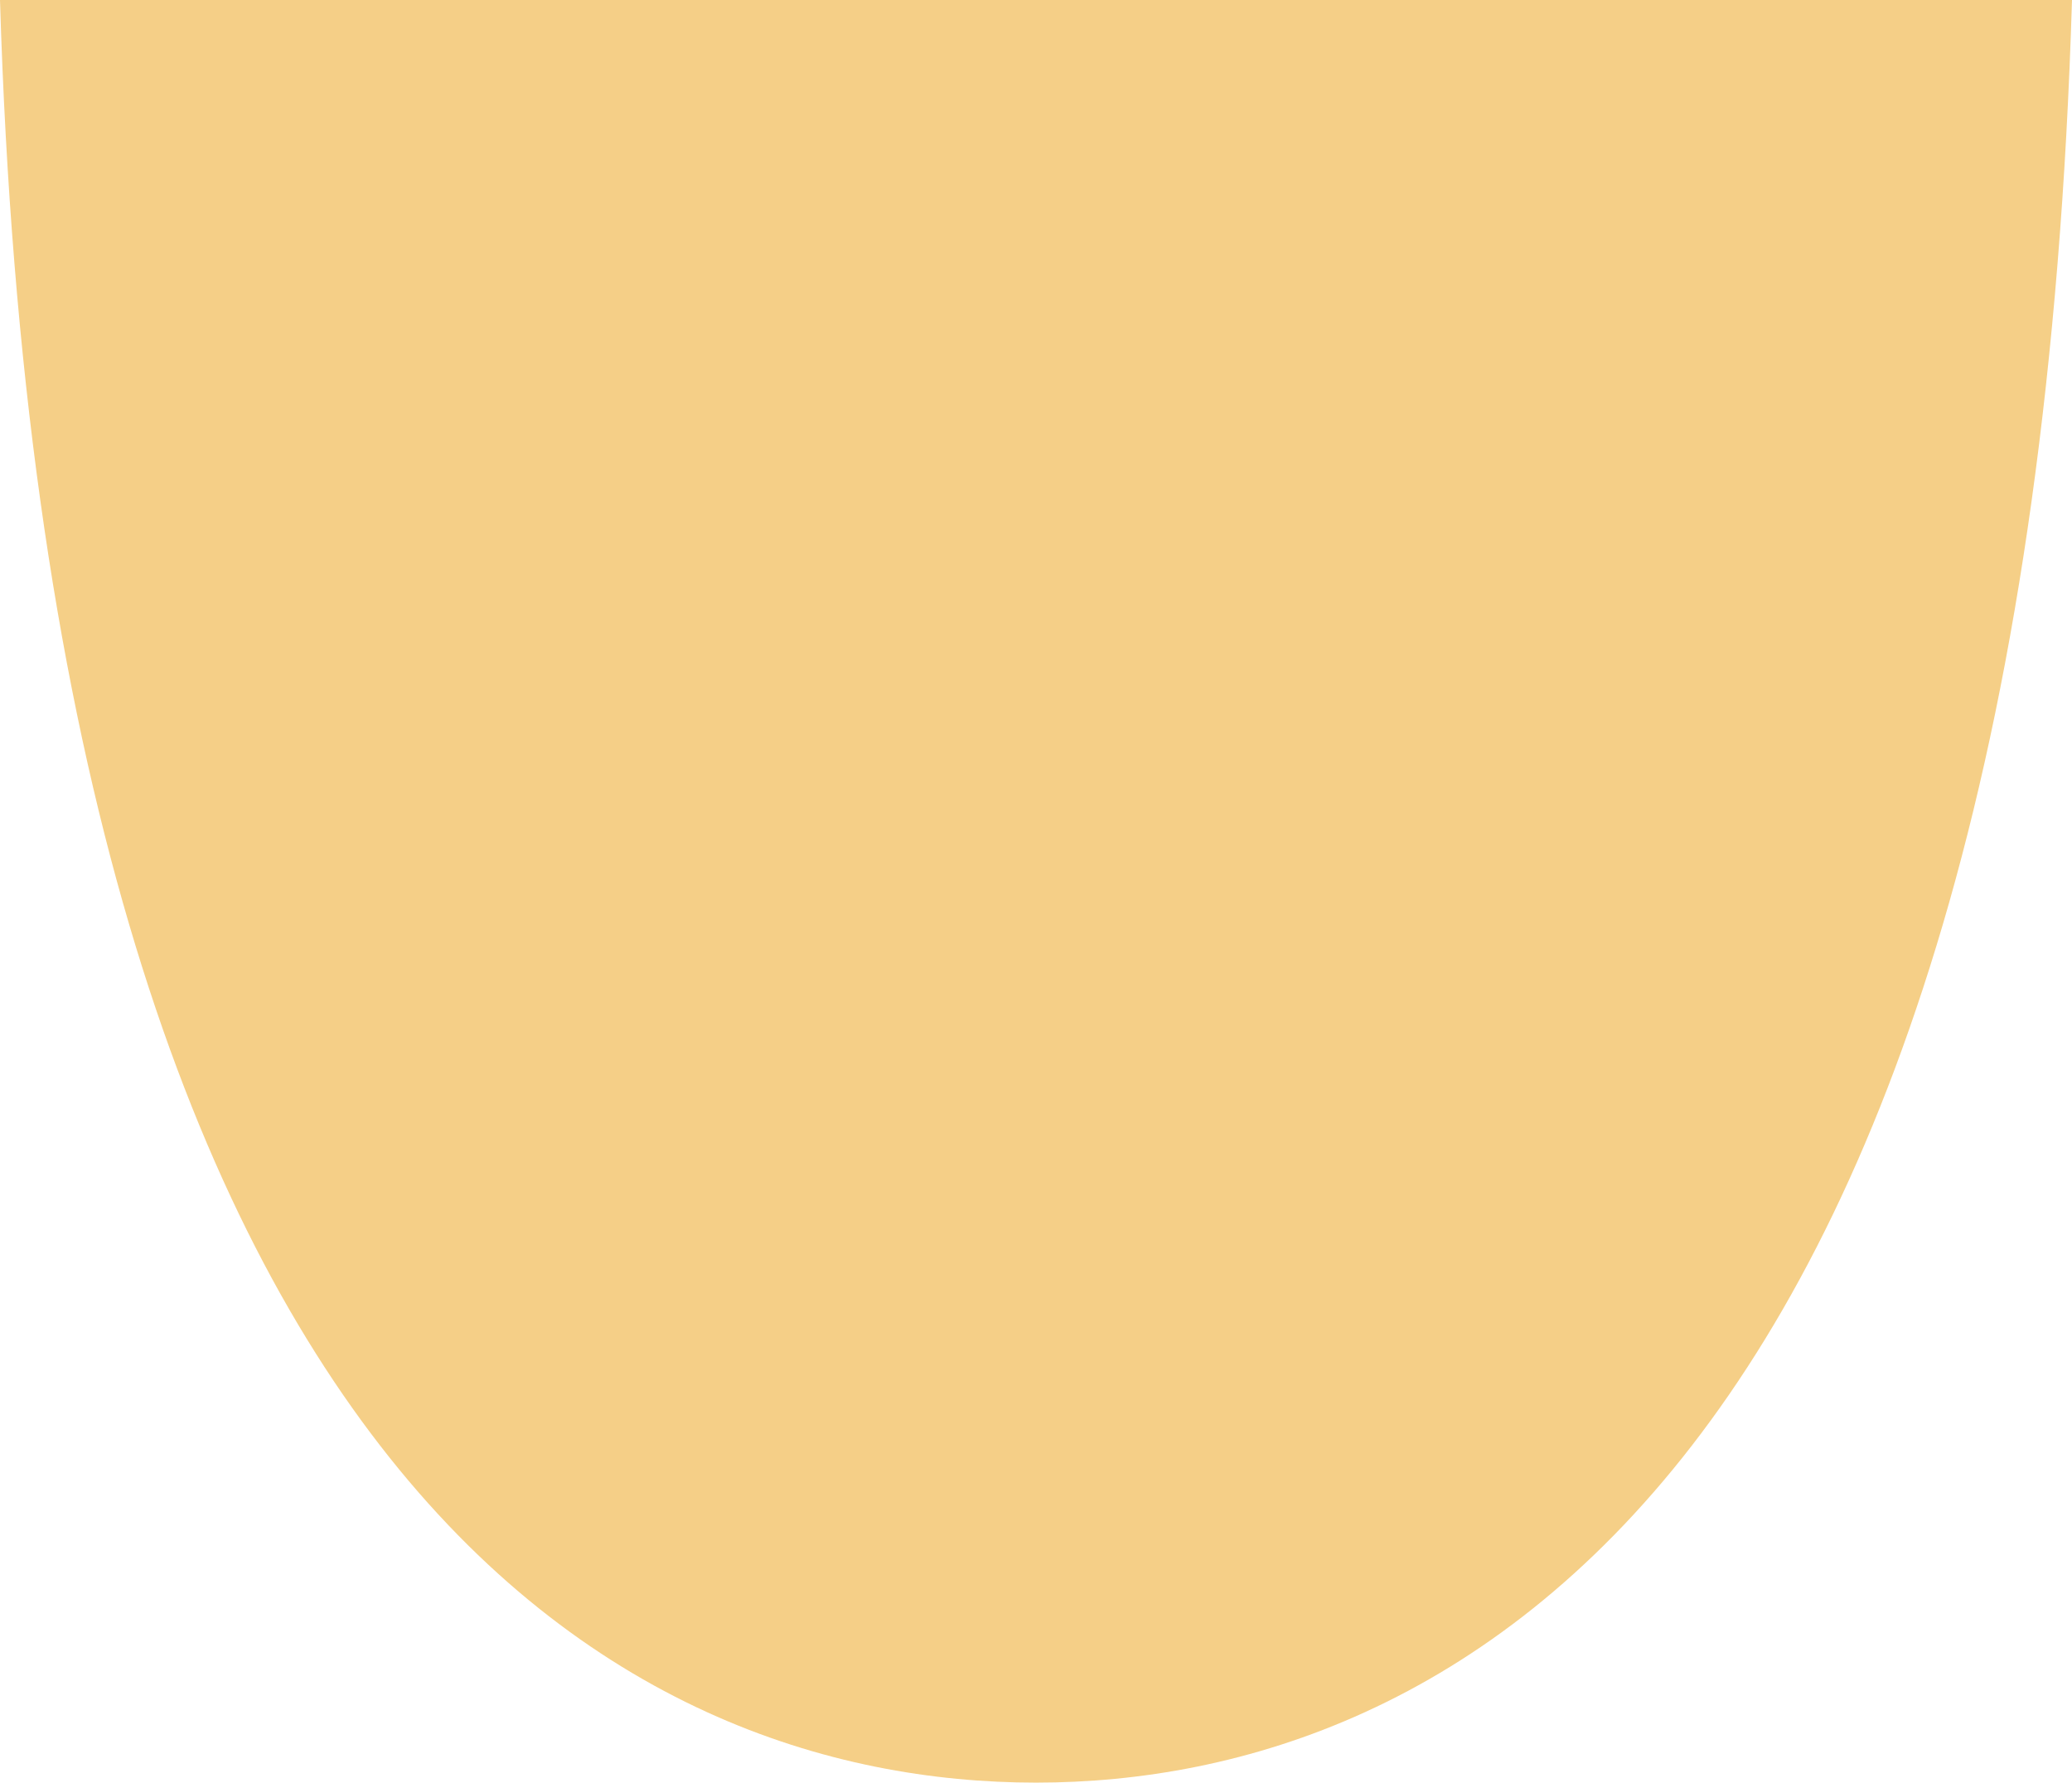 <!-- Generator: Adobe Illustrator 20.1.0, SVG Export Plug-In  -->
<svg version="1.1"
	 xmlns="http://www.w3.org/2000/svg" xmlns:xlink="http://www.w3.org/1999/xlink" xmlns:a="http://ns.adobe.com/AdobeSVGViewerExtensions/3.0/"
	 x="0px" y="0px" width="55.8px" height="48px" viewBox="0 0 55.8 48" style="enable-background:new 0 0 55.8 48;"
	 xml:space="preserve">
<style type="text/css">
	.st0{fill:#F5CF87;}
</style>
<defs>
</defs>
<g>
	<path class="st0" d="M0,0c1.2,39.8,16.8,48,27.9,48s26.7-8.2,27.9-48H0z"/>
</g>
</svg>
